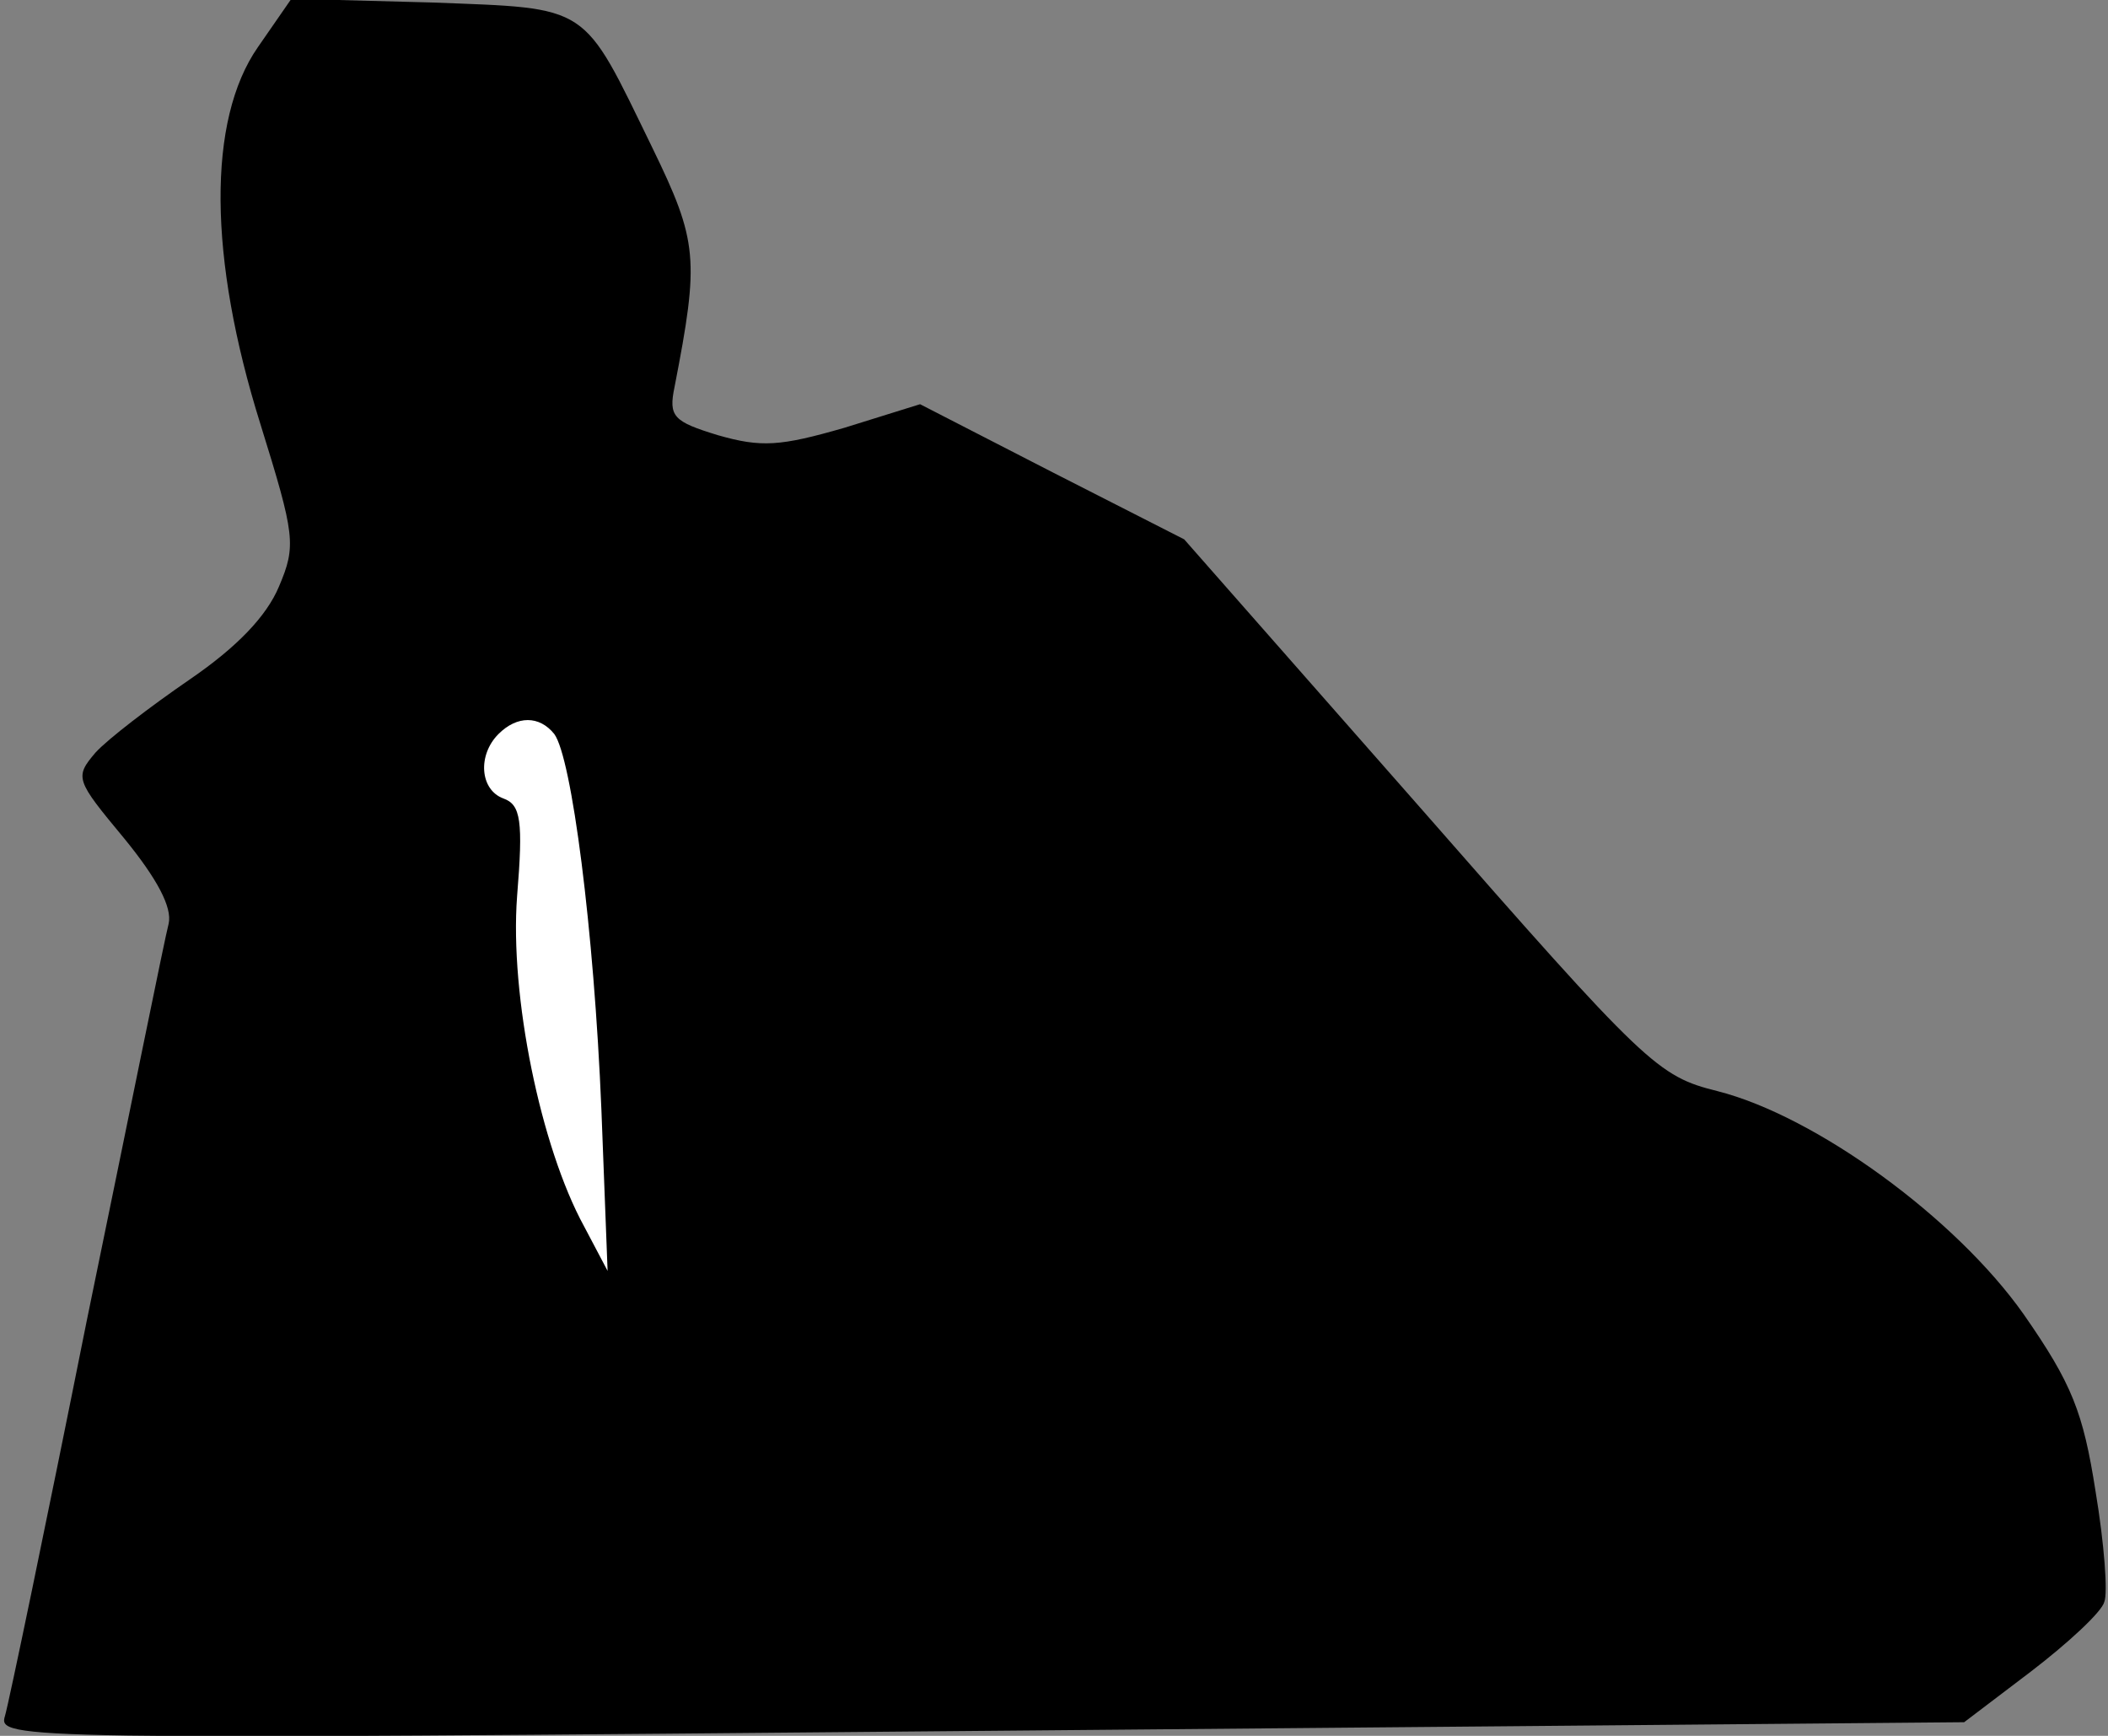 <?xml version="1.0" standalone="no"?>
<!DOCTYPE svg PUBLIC "-//W3C//DTD SVG 20010904//EN"
 "http://www.w3.org/TR/2001/REC-SVG-20010904/DTD/svg10.dtd">
<svg version="1.0" xmlns="http://www.w3.org/2000/svg"
 width="170pt" height="140pt" viewBox="0 0 170 140"
 preserveAspectRatio="xMidYMid meet">
<rect x="0" y="0" width="170" height="140" fill="#808080" stroke="none"/>
<g transform="translate(0,140) scale(0.1,-0.1)"
fill="#000000" stroke="none">
<path fill="#000000" stroke="none" d="M208 1362 c-41 -59 -40 -170 2 -304 28
-90 29 -98 15 -131 -10 -24 -34 -49 -72 -75 -32 -22 -66 -48 -76 -59 -17 -20
-16 -22 23 -69 27 -33 39 -56 36 -69 -3 -11 -32 -155 -66 -320 -33 -165 -63
-309 -66 -319 -6 -19 9 -19 787 -12 l793 7 54 41 c30 23 57 48 59 56 3 7 0 47
-7 89 -10 64 -19 87 -58 143 -55 78 -168 160 -247 180 -48 12 -57 20 -240 229
l-190 216 -106 54 -107 55 -61 -19 c-52 -15 -67 -16 -102 -6 -36 11 -40 15
-35 39 20 103 19 117 -18 193 -57 117 -49 112 -178 117 l-113 3 -27 -39z"/>
<path fill="#ffffff" stroke="none" d="M447 808 c14 -19 32 -157 38 -303 l5
-130 -19 36 c-35 64 -60 186 -54 266 5 61 3 74 -11 79 -19 7 -21 35 -4 52 15
15 33 15 45 0z"/>
</g>
</svg>
